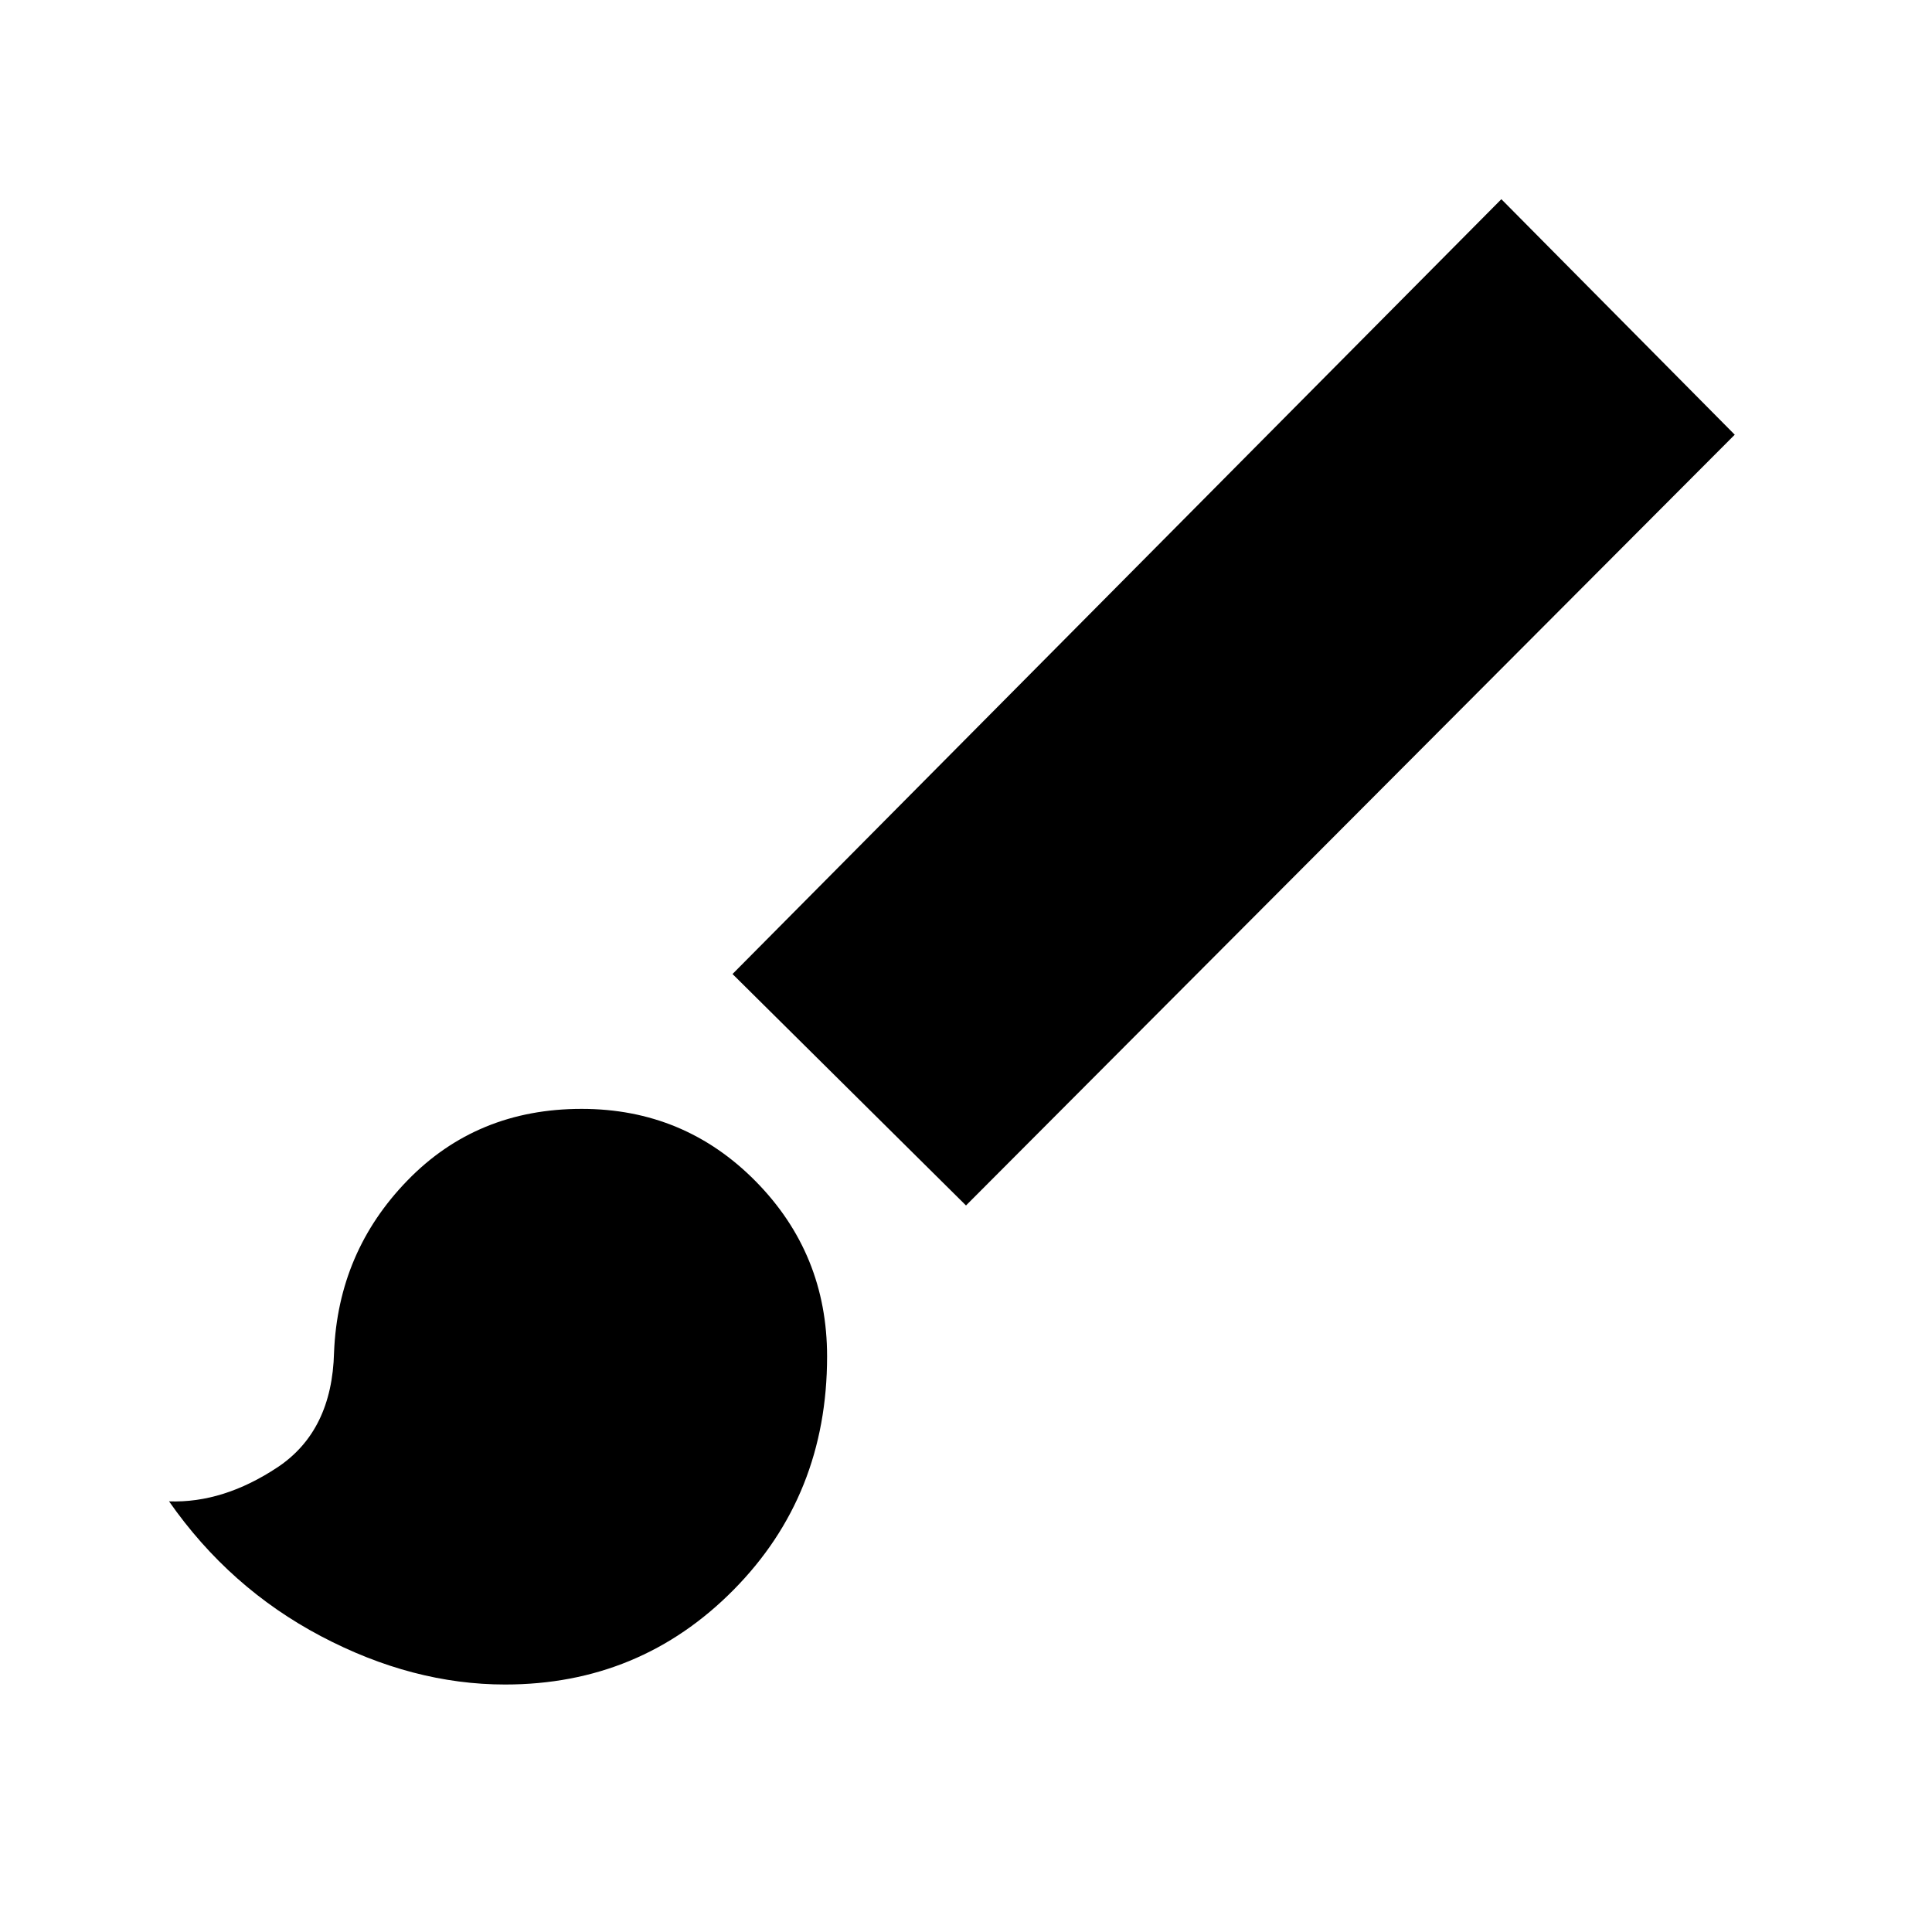 <svg xmlns="http://www.w3.org/2000/svg" height="20" width="20"><path d="M5.229 17.438q-.958 0-1.906-.5T1.75 15.542q.562.02 1.125-.354.563-.376.583-1.188.042-1.042.761-1.781.719-.74 1.802-.74 1.062 0 1.802.75.739.75.739 1.813 0 1.437-.968 2.416-.969.98-2.365.98Zm0-1.771q.646 0 1.104-.469.459-.469.459-1.136 0-.354-.219-.583-.219-.229-.552-.229-.333 0-.563.229-.229.229-.229.583 0 .5-.125.907-.125.406-.416.677.083.042.26.031.177-.01.281-.01ZM10 12.479l-2.417-2.396 7.959-8.021L17.958 4.5Zm-4.771 3.188q-.104 0-.281.01-.177.011-.26-.031.291-.271.416-.677.125-.407.125-.907 0-.354.219-.583.219-.229.573-.229.333 0 .552.229.219.229.219.583 0 .667-.459 1.136-.458.469-1.104.469Z"/></svg>